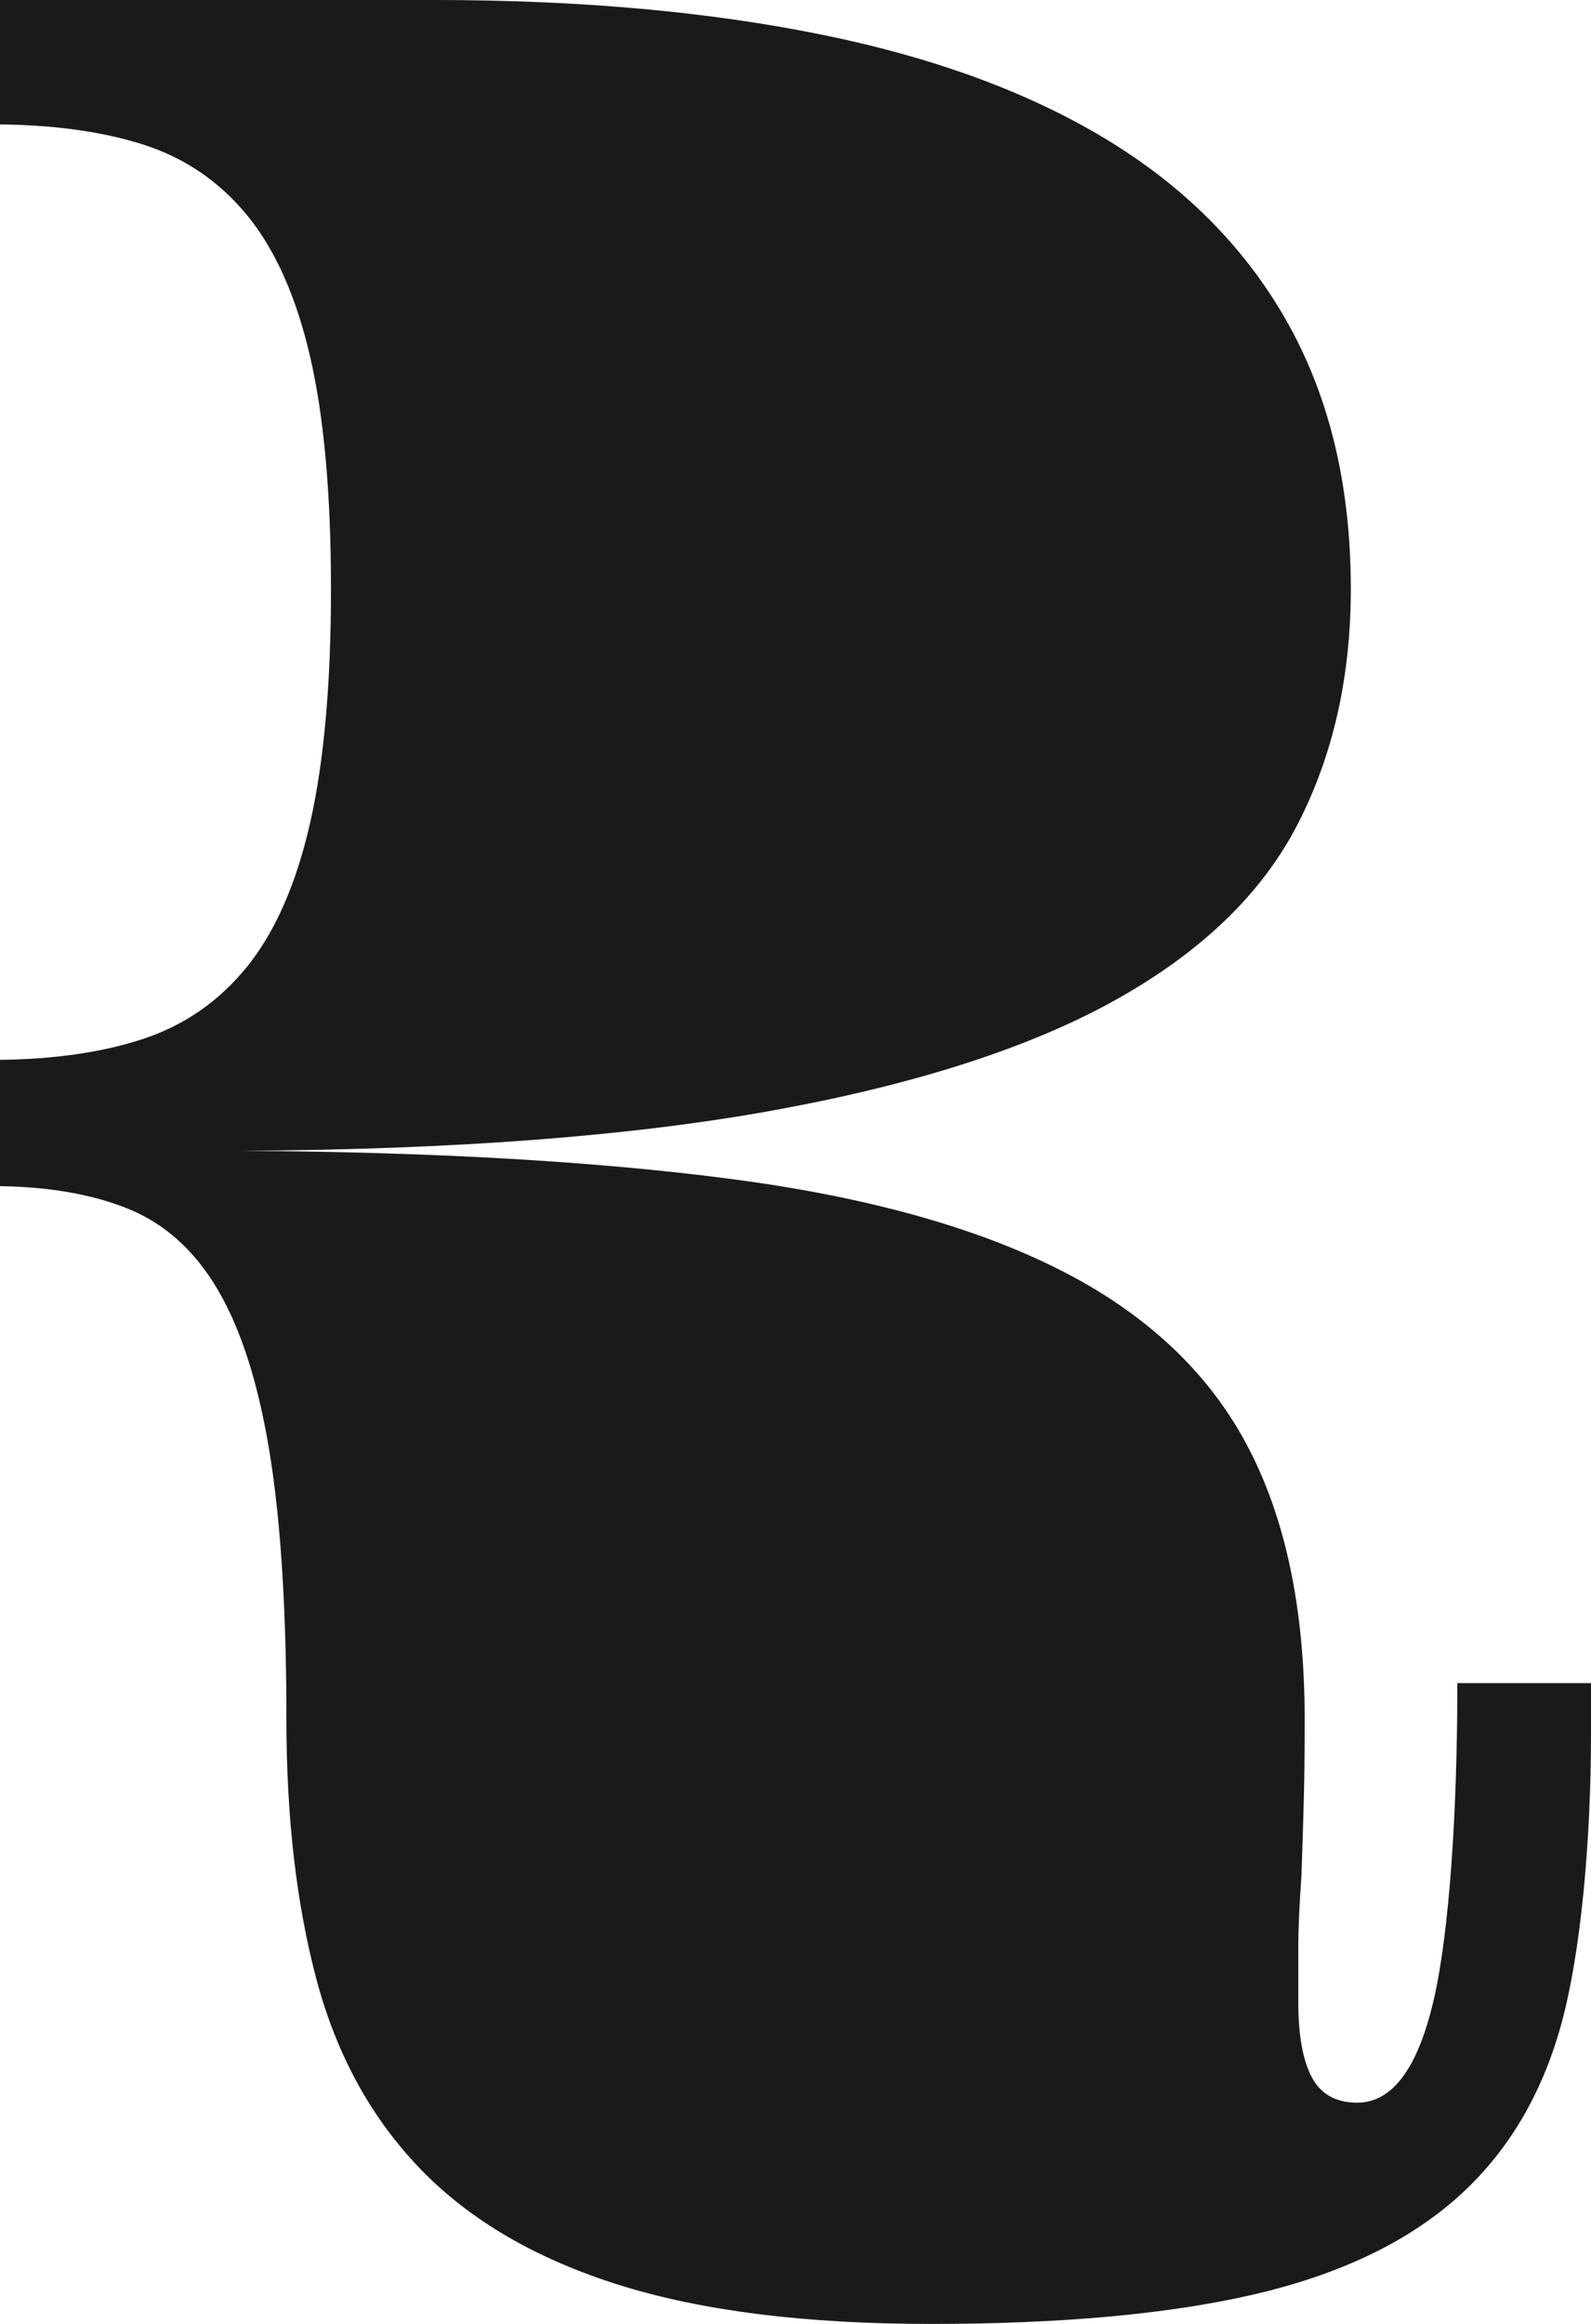 <svg version="1.1" id="图层_1" x="0px" y="0px" width="68.495px" height="100px" viewBox="0 0 68.495 100" enable-background="new 0 0 68.495 100" xml:space="preserve" xmlns="http://www.w3.org/2000/svg" xmlns:xlink="http://www.w3.org/1999/xlink" xmlns:xml="http://www.w3.org/XML/1998/namespace">
  <path fill="#1A1A1A" d="M62.741,72.425c0,5.524-0.342,10.75-1.027,13.671c-0.684,2.922-1.779,4.383-3.287,4.383
	c-0.913,0-1.565-0.364-1.952-1.096c-0.388-0.729-0.581-1.803-0.581-3.219c0-0.913,0-1.723,0-2.432c0-0.708,0.044-1.724,0.137-3.048
	c0.045-1.278,0.078-2.386,0.102-3.321s0.035-2.066,0.035-3.392c0-4.794-0.846-8.755-2.534-11.883
	c-1.69-3.127-4.373-5.617-8.049-7.466c-3.675-1.85-8.412-3.151-14.212-3.903c-5.8-0.754-12.808-1.153-21.026-1.199
	c9.178-0.046,16.837-0.627,22.979-1.746c6.141-1.119,11.049-2.706,14.726-4.761c3.674-2.055,6.278-4.565,7.808-7.534
	c1.529-2.968,2.295-6.347,2.295-10.137c0-4.339-0.88-8.104-2.638-11.302c-1.759-3.194-4.314-5.832-7.671-7.911
	c-3.356-2.077-7.488-3.618-12.397-4.623C30.539,0.503,24.956,0,18.701,0H0v5.354c2.319,0.024,4.359,0.302,6.098,0.845
	c1.826,0.571,3.344,1.6,4.555,3.082c1.209,1.484,2.111,3.518,2.705,6.097c0.593,2.579,0.891,5.901,0.891,9.966
	s-0.298,7.408-0.891,10.034c-0.594,2.626-1.496,4.691-2.705,6.198c-1.211,1.507-2.729,2.558-4.555,3.15
	C4.359,45.291,2.319,45.578,0,45.605v5.435c2.088,0.031,3.911,0.34,5.447,0.946c1.62,0.64,2.935,1.814,3.938,3.527
	s1.747,4.052,2.227,7.02c0.479,2.97,0.718,6.781,0.718,11.438c0,4.247,0.435,7.991,1.302,11.233c0.868,3.243,2.364,5.959,4.488,8.15
	c2.122,2.192,4.964,3.847,8.525,4.966C30.208,99.44,34.682,100,40.071,100c5.617,0,10.25-0.423,13.904-1.268
	c3.652-0.845,6.563-2.227,8.733-4.144c2.168-1.918,3.674-4.429,4.52-7.534c0.844-3.105,1.267-7.918,1.267-12.438v-2.191H62.741z" class="color c1"/>
</svg>